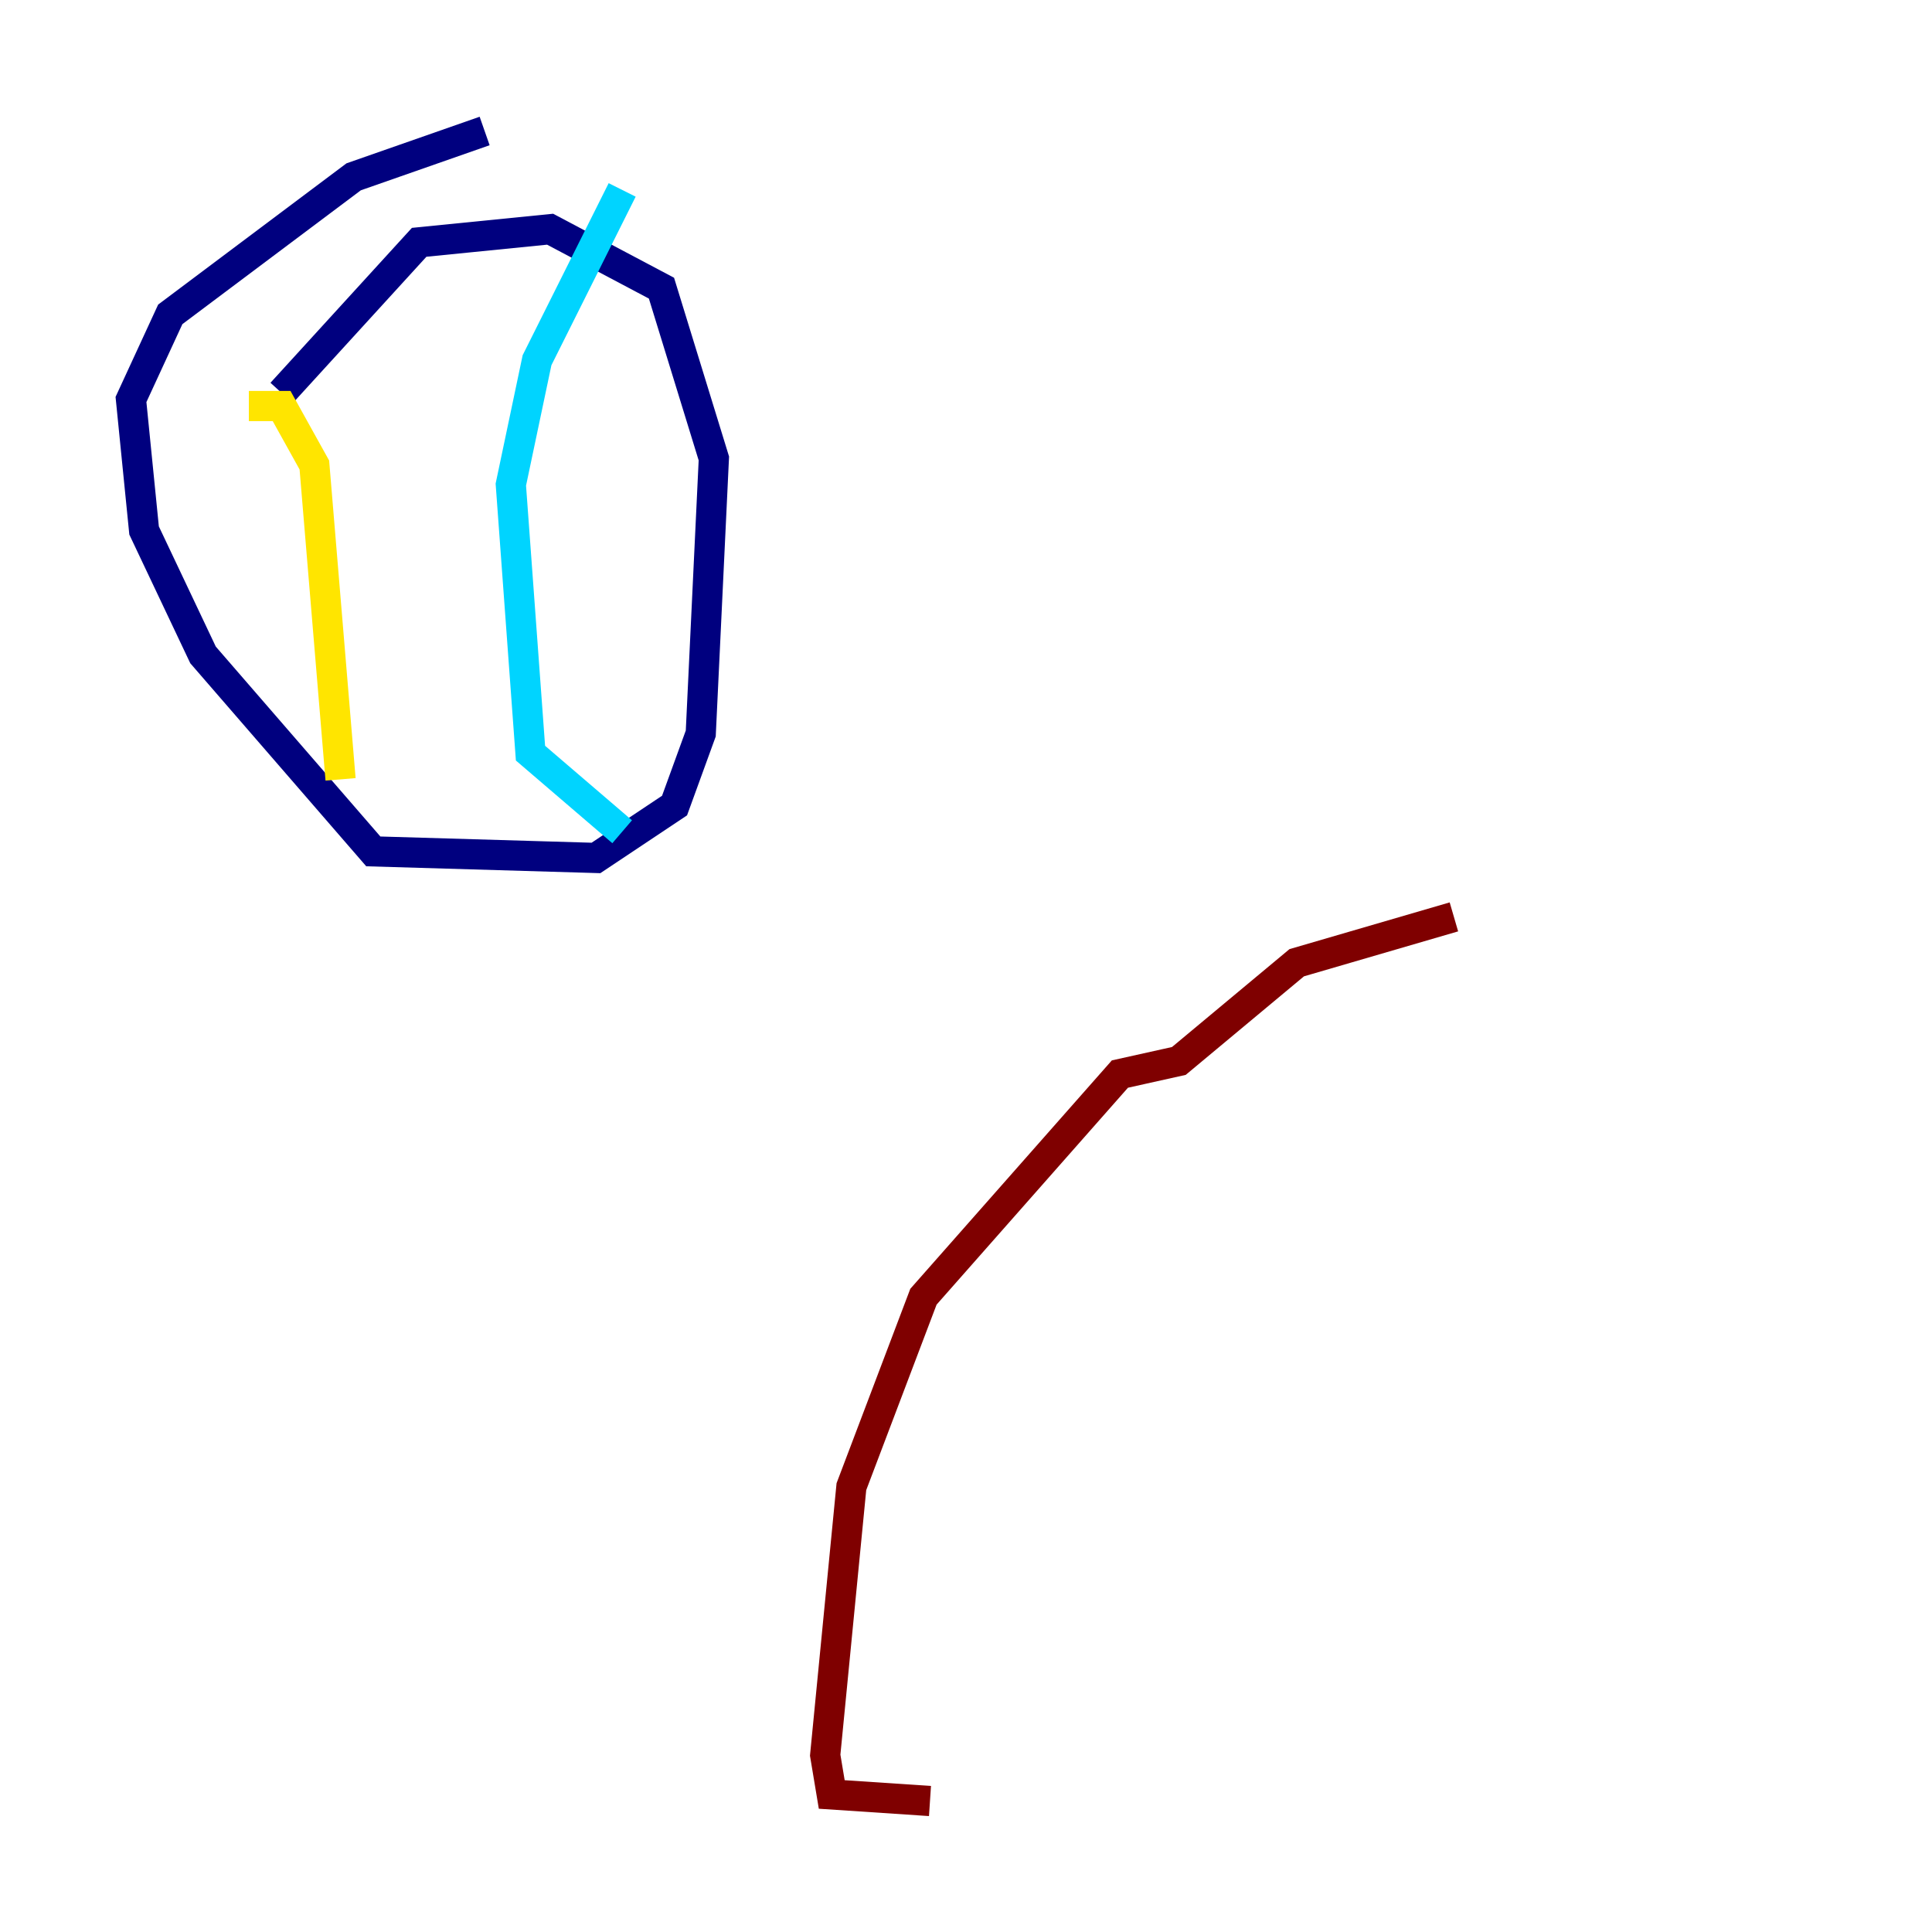 <?xml version="1.0" encoding="utf-8" ?>
<svg baseProfile="tiny" height="128" version="1.2" viewBox="0,0,128,128" width="128" xmlns="http://www.w3.org/2000/svg" xmlns:ev="http://www.w3.org/2001/xml-events" xmlns:xlink="http://www.w3.org/1999/xlink"><defs /><polyline fill="none" points="32.108,8.678 23.43,11.715 11.281,20.827 8.678,26.468 9.546,35.146 13.451,43.39 24.732,56.407 39.485,56.841 44.691,53.37 46.427,48.597 47.295,30.373 43.824,19.091 36.447,15.186 27.77,16.054 18.658,26.034" stroke="#00007f" stroke-width="2" /><polyline fill="none" points="41.22,12.583 35.58,23.864 33.844,32.108 35.146,49.898 41.22,55.105" stroke="#00d4ff" stroke-width="2" /><polyline fill="none" points="16.488,26.902 18.658,26.902 20.827,30.807 22.563,51.634" stroke="#ffe500" stroke-width="2" /><polyline fill="none" points="96.325,60.746 85.912,63.783 78.102,70.291 74.197,71.159 61.18,85.912 56.407,98.495 54.671,116.285 55.105,118.888 61.614,119.322" stroke="#7f0000" stroke-width="2" /></svg>